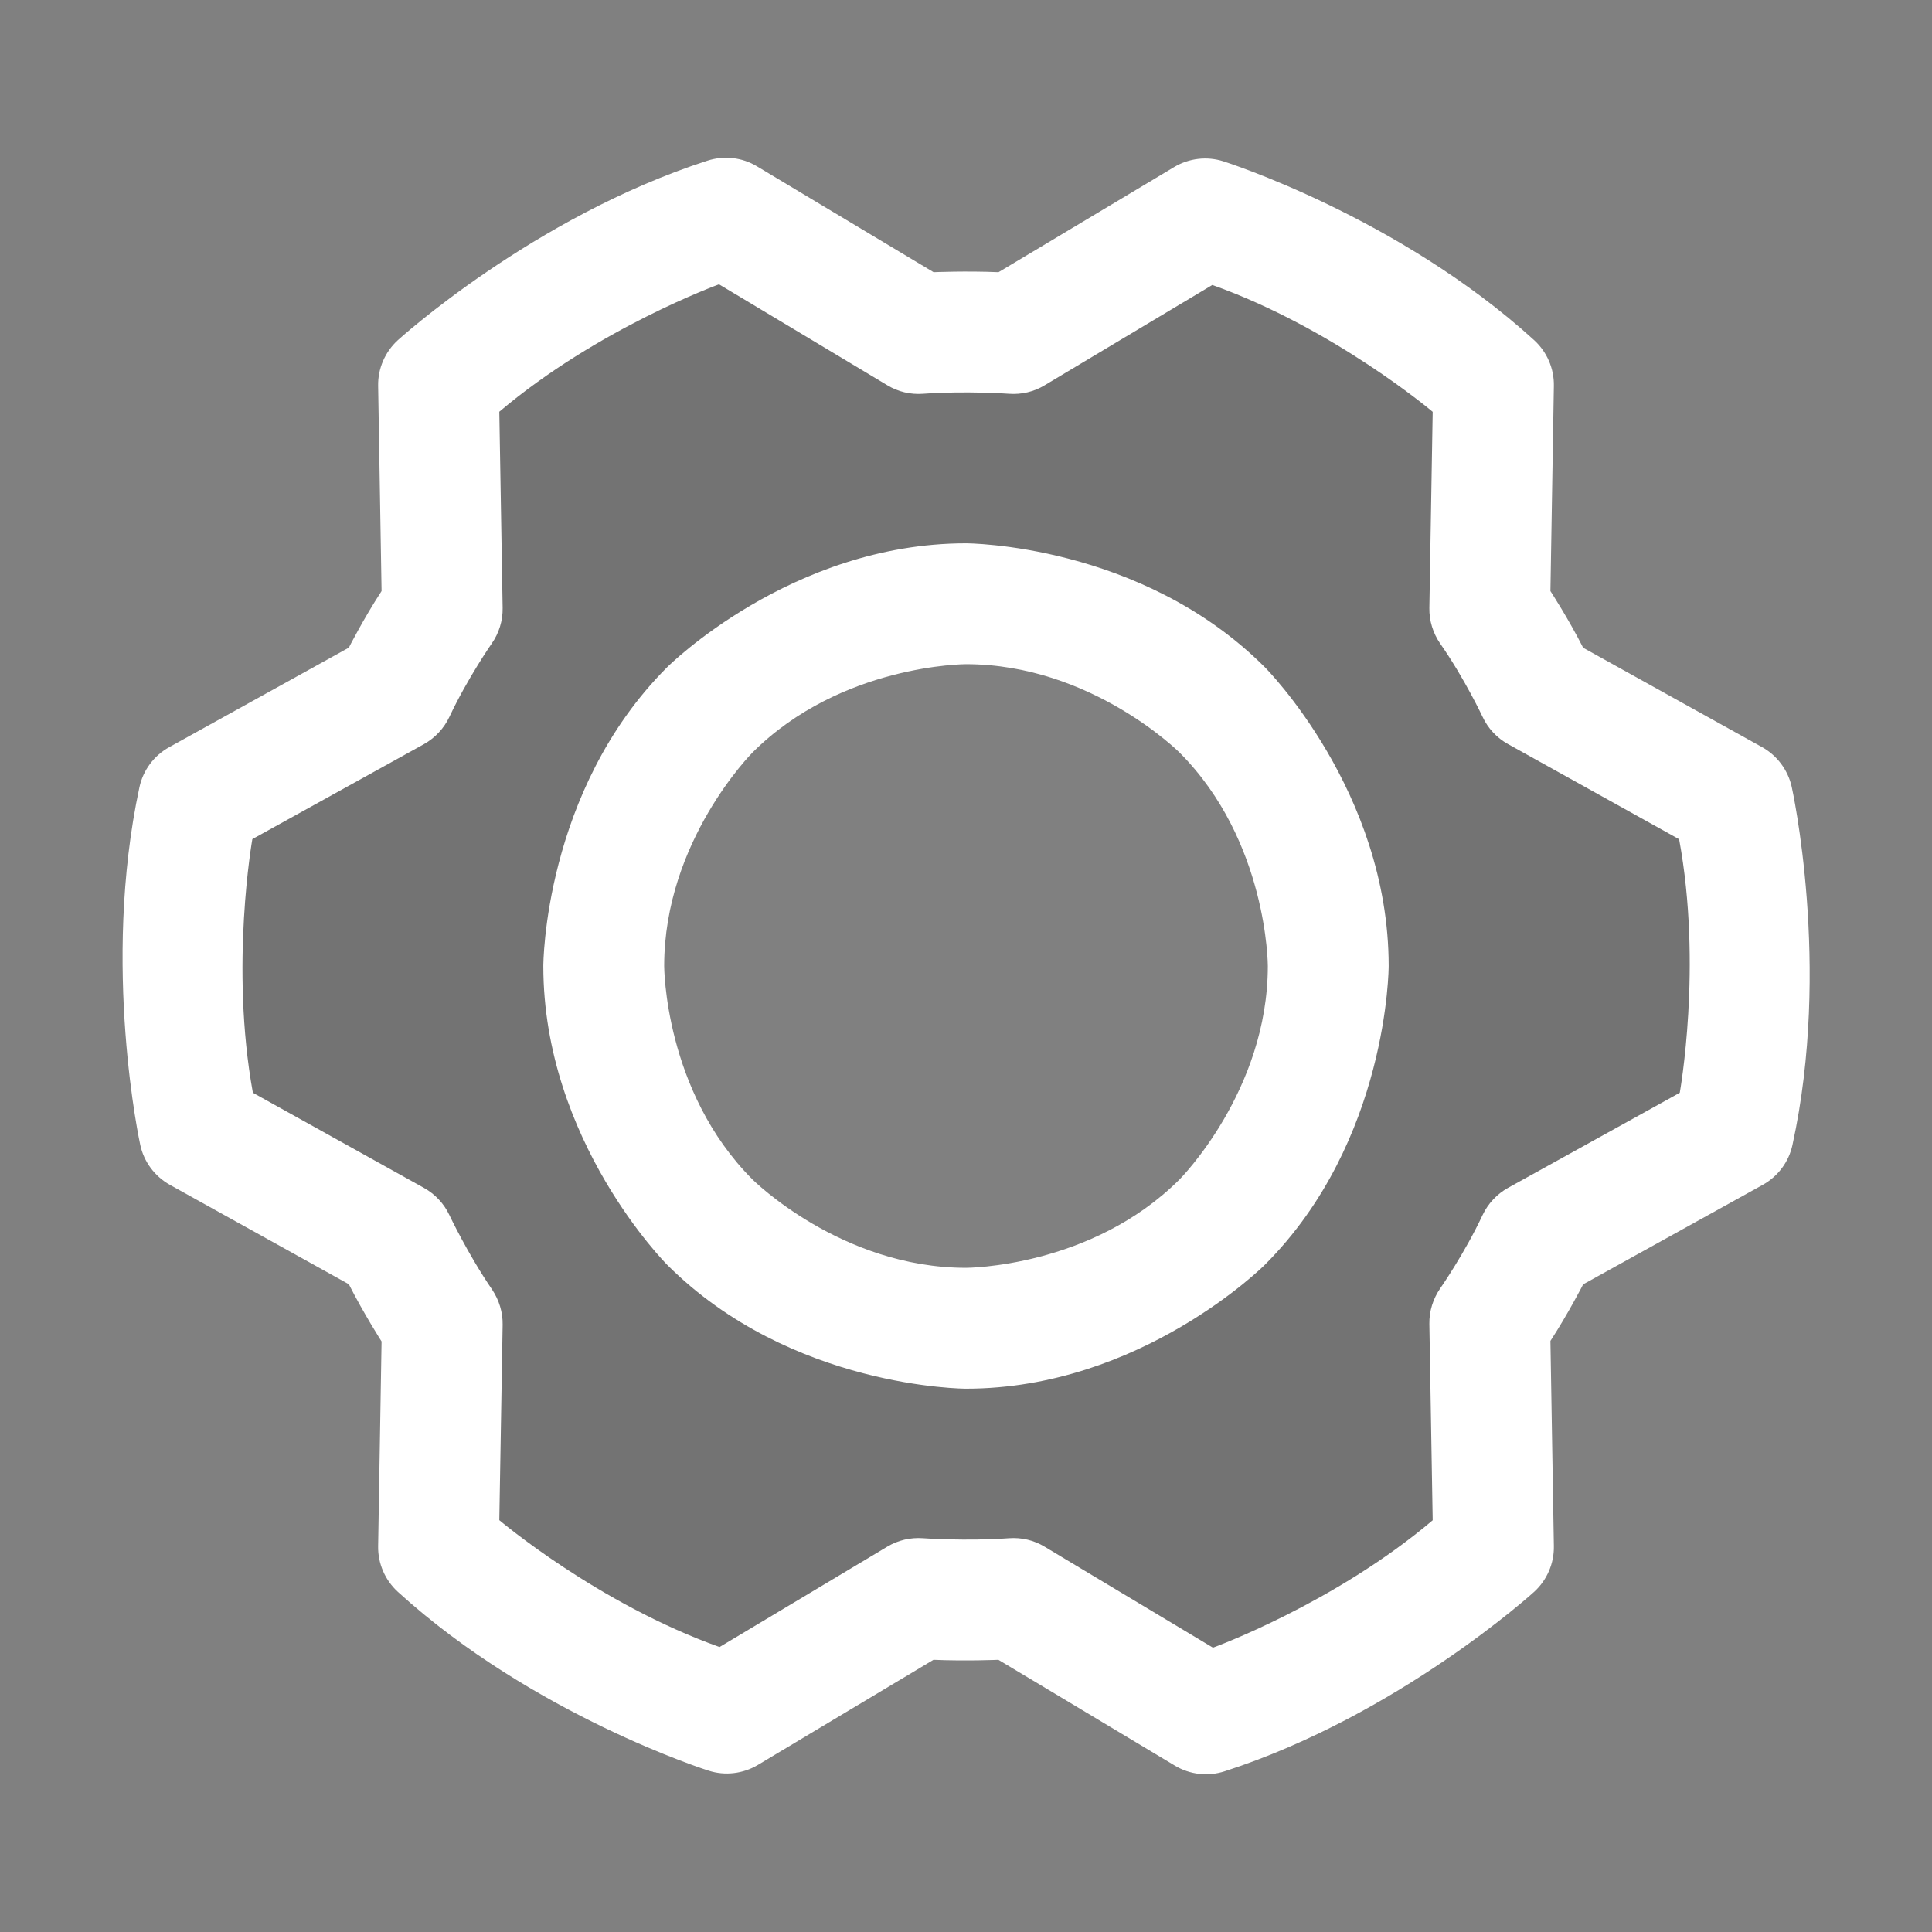 <svg width="18" height="18" viewBox="0 0 18 18" fill="none" xmlns="http://www.w3.org/2000/svg">
<rect x="0" y="0" width="18" height="18" fill="#808080" stroke="none"/>
<path fill-rule="evenodd" clip-rule="evenodd" d="M14.323 6.441L16.144 7.453C16.371 8.472 16.373 9.527 16.151 10.547L14.323 11.559C14.197 11.827 14.049 12.083 13.88 12.326L13.915 14.414C13.143 15.117 12.229 15.647 11.236 15.968L9.443 14.892C9.148 14.913 8.852 14.913 8.557 14.892L6.771 15.961C5.774 15.646 4.858 15.118 4.085 14.414L4.12 12.333C3.952 12.087 3.804 11.828 3.677 11.559L1.856 10.547C1.632 9.528 1.63 8.473 1.849 7.453L3.677 6.441C3.803 6.173 3.951 5.917 4.12 5.674L4.085 3.586C4.857 2.883 5.77 2.353 6.764 2.032L8.557 3.108C8.852 3.087 9.148 3.087 9.443 3.108L11.229 2.039C12.226 2.354 13.142 2.882 13.915 3.586L13.88 5.674C14.049 5.917 14.197 6.173 14.323 6.441ZM7.125 11.806C7.68 12.177 8.332 12.375 9 12.375C9.895 12.375 10.754 12.019 11.386 11.386C12.019 10.754 12.375 9.895 12.375 9C12.375 8.332 12.177 7.68 11.806 7.125C11.435 6.57 10.908 6.137 10.292 5.882C9.675 5.626 8.996 5.56 8.341 5.69C7.687 5.82 7.085 6.141 6.613 6.613C6.141 7.085 5.82 7.687 5.69 8.341C5.56 8.996 5.626 9.675 5.882 10.291C6.137 10.908 6.57 11.435 7.125 11.806Z" fill="black" fill-opacity="0.1"/>
<path fill-rule="evenodd" clip-rule="evenodd" d="M9 5.062C9 5.062 10.631 5.062 11.784 6.216C11.784 6.216 12.938 7.369 12.938 9C12.938 9 12.938 10.631 11.784 11.784C11.784 11.784 10.631 12.938 9 12.938C9 12.938 7.369 12.938 6.216 11.784C6.216 11.784 5.062 10.631 5.062 9C5.062 9 5.062 7.369 6.216 6.216C6.216 6.216 7.369 5.062 9 5.062ZM9 6.188C9 6.188 7.835 6.188 7.011 7.011C7.011 7.011 6.188 7.835 6.188 9C6.188 9 6.188 10.165 7.011 10.989C7.011 10.989 7.835 11.812 9 11.812C9 11.812 10.165 11.812 10.989 10.989C10.989 10.989 11.812 10.165 11.812 9C11.812 9 11.812 7.835 10.989 7.011C10.989 7.011 10.165 6.188 9 6.188Z" fill="white"/>
<path fill-rule="evenodd" clip-rule="evenodd" d="M14.477 3.595L14.445 5.507C14.445 5.507 14.612 5.763 14.75 6.035L16.417 6.961C16.557 7.039 16.658 7.174 16.693 7.331C16.693 7.331 17.065 8.998 16.7 10.667C16.666 10.825 16.565 10.96 16.423 11.039L14.75 11.966C14.75 11.966 14.611 12.238 14.445 12.493L14.477 14.405C14.48 14.566 14.413 14.721 14.294 14.83C14.294 14.83 13.032 15.979 11.409 16.503C11.254 16.553 11.086 16.534 10.946 16.45L9.302 15.464C9.302 15.464 9 15.477 8.697 15.464L7.06 16.444C6.922 16.526 6.755 16.546 6.602 16.497C6.602 16.497 4.97 15.982 3.706 14.83C3.587 14.721 3.52 14.566 3.523 14.405L3.555 12.498C3.555 12.498 3.389 12.239 3.25 11.965L1.583 11.039C1.442 10.96 1.341 10.825 1.307 10.668C1.307 10.668 0.941 9.002 1.299 7.335C1.333 7.176 1.434 7.04 1.577 6.961L3.25 6.034C3.25 6.034 3.388 5.762 3.555 5.507L3.523 3.595C3.52 3.434 3.587 3.279 3.706 3.17C3.706 3.17 4.967 2.021 6.591 1.497C6.746 1.447 6.914 1.466 7.053 1.55L8.698 2.536C8.698 2.536 9 2.523 9.303 2.536L10.94 1.556C11.078 1.474 11.245 1.454 11.398 1.503C11.398 1.503 13.029 2.018 14.294 3.17C14.413 3.279 14.48 3.434 14.477 3.595ZM13.317 5.665L13.348 3.837C13.348 3.837 12.429 3.059 11.295 2.655L9.732 3.59C9.633 3.65 9.518 3.677 9.403 3.669C9.403 3.669 9 3.64 8.597 3.669C8.482 3.677 8.367 3.65 8.268 3.59L6.699 2.649C6.699 2.649 5.569 3.059 4.652 3.836L4.683 5.665C4.685 5.783 4.649 5.899 4.581 5.996C4.581 5.996 4.355 6.321 4.187 6.679C4.136 6.787 4.053 6.875 3.95 6.933L2.351 7.818C2.351 7.818 2.141 9 2.356 10.181L3.951 11.068C4.053 11.125 4.136 11.213 4.186 11.319C4.186 11.319 4.358 11.683 4.585 12.015C4.65 12.112 4.685 12.226 4.683 12.342L4.652 14.163C4.652 14.163 5.57 14.941 6.704 15.345L8.268 14.409C8.367 14.35 8.482 14.323 8.597 14.331C8.597 14.331 9 14.36 9.403 14.331C9.518 14.323 9.633 14.35 9.732 14.41L11.301 15.351C11.301 15.351 12.431 14.941 13.348 14.164L13.317 12.335C13.315 12.217 13.351 12.101 13.418 12.004C13.418 12.004 13.645 11.679 13.813 11.32C13.864 11.213 13.946 11.125 14.05 11.067L15.65 10.181C15.65 10.181 15.863 9 15.644 7.819L14.049 6.932C13.946 6.875 13.863 6.786 13.813 6.679C13.813 6.679 13.645 6.321 13.418 5.996C13.351 5.899 13.315 5.783 13.317 5.665Z" fill="white"/>
</svg>
